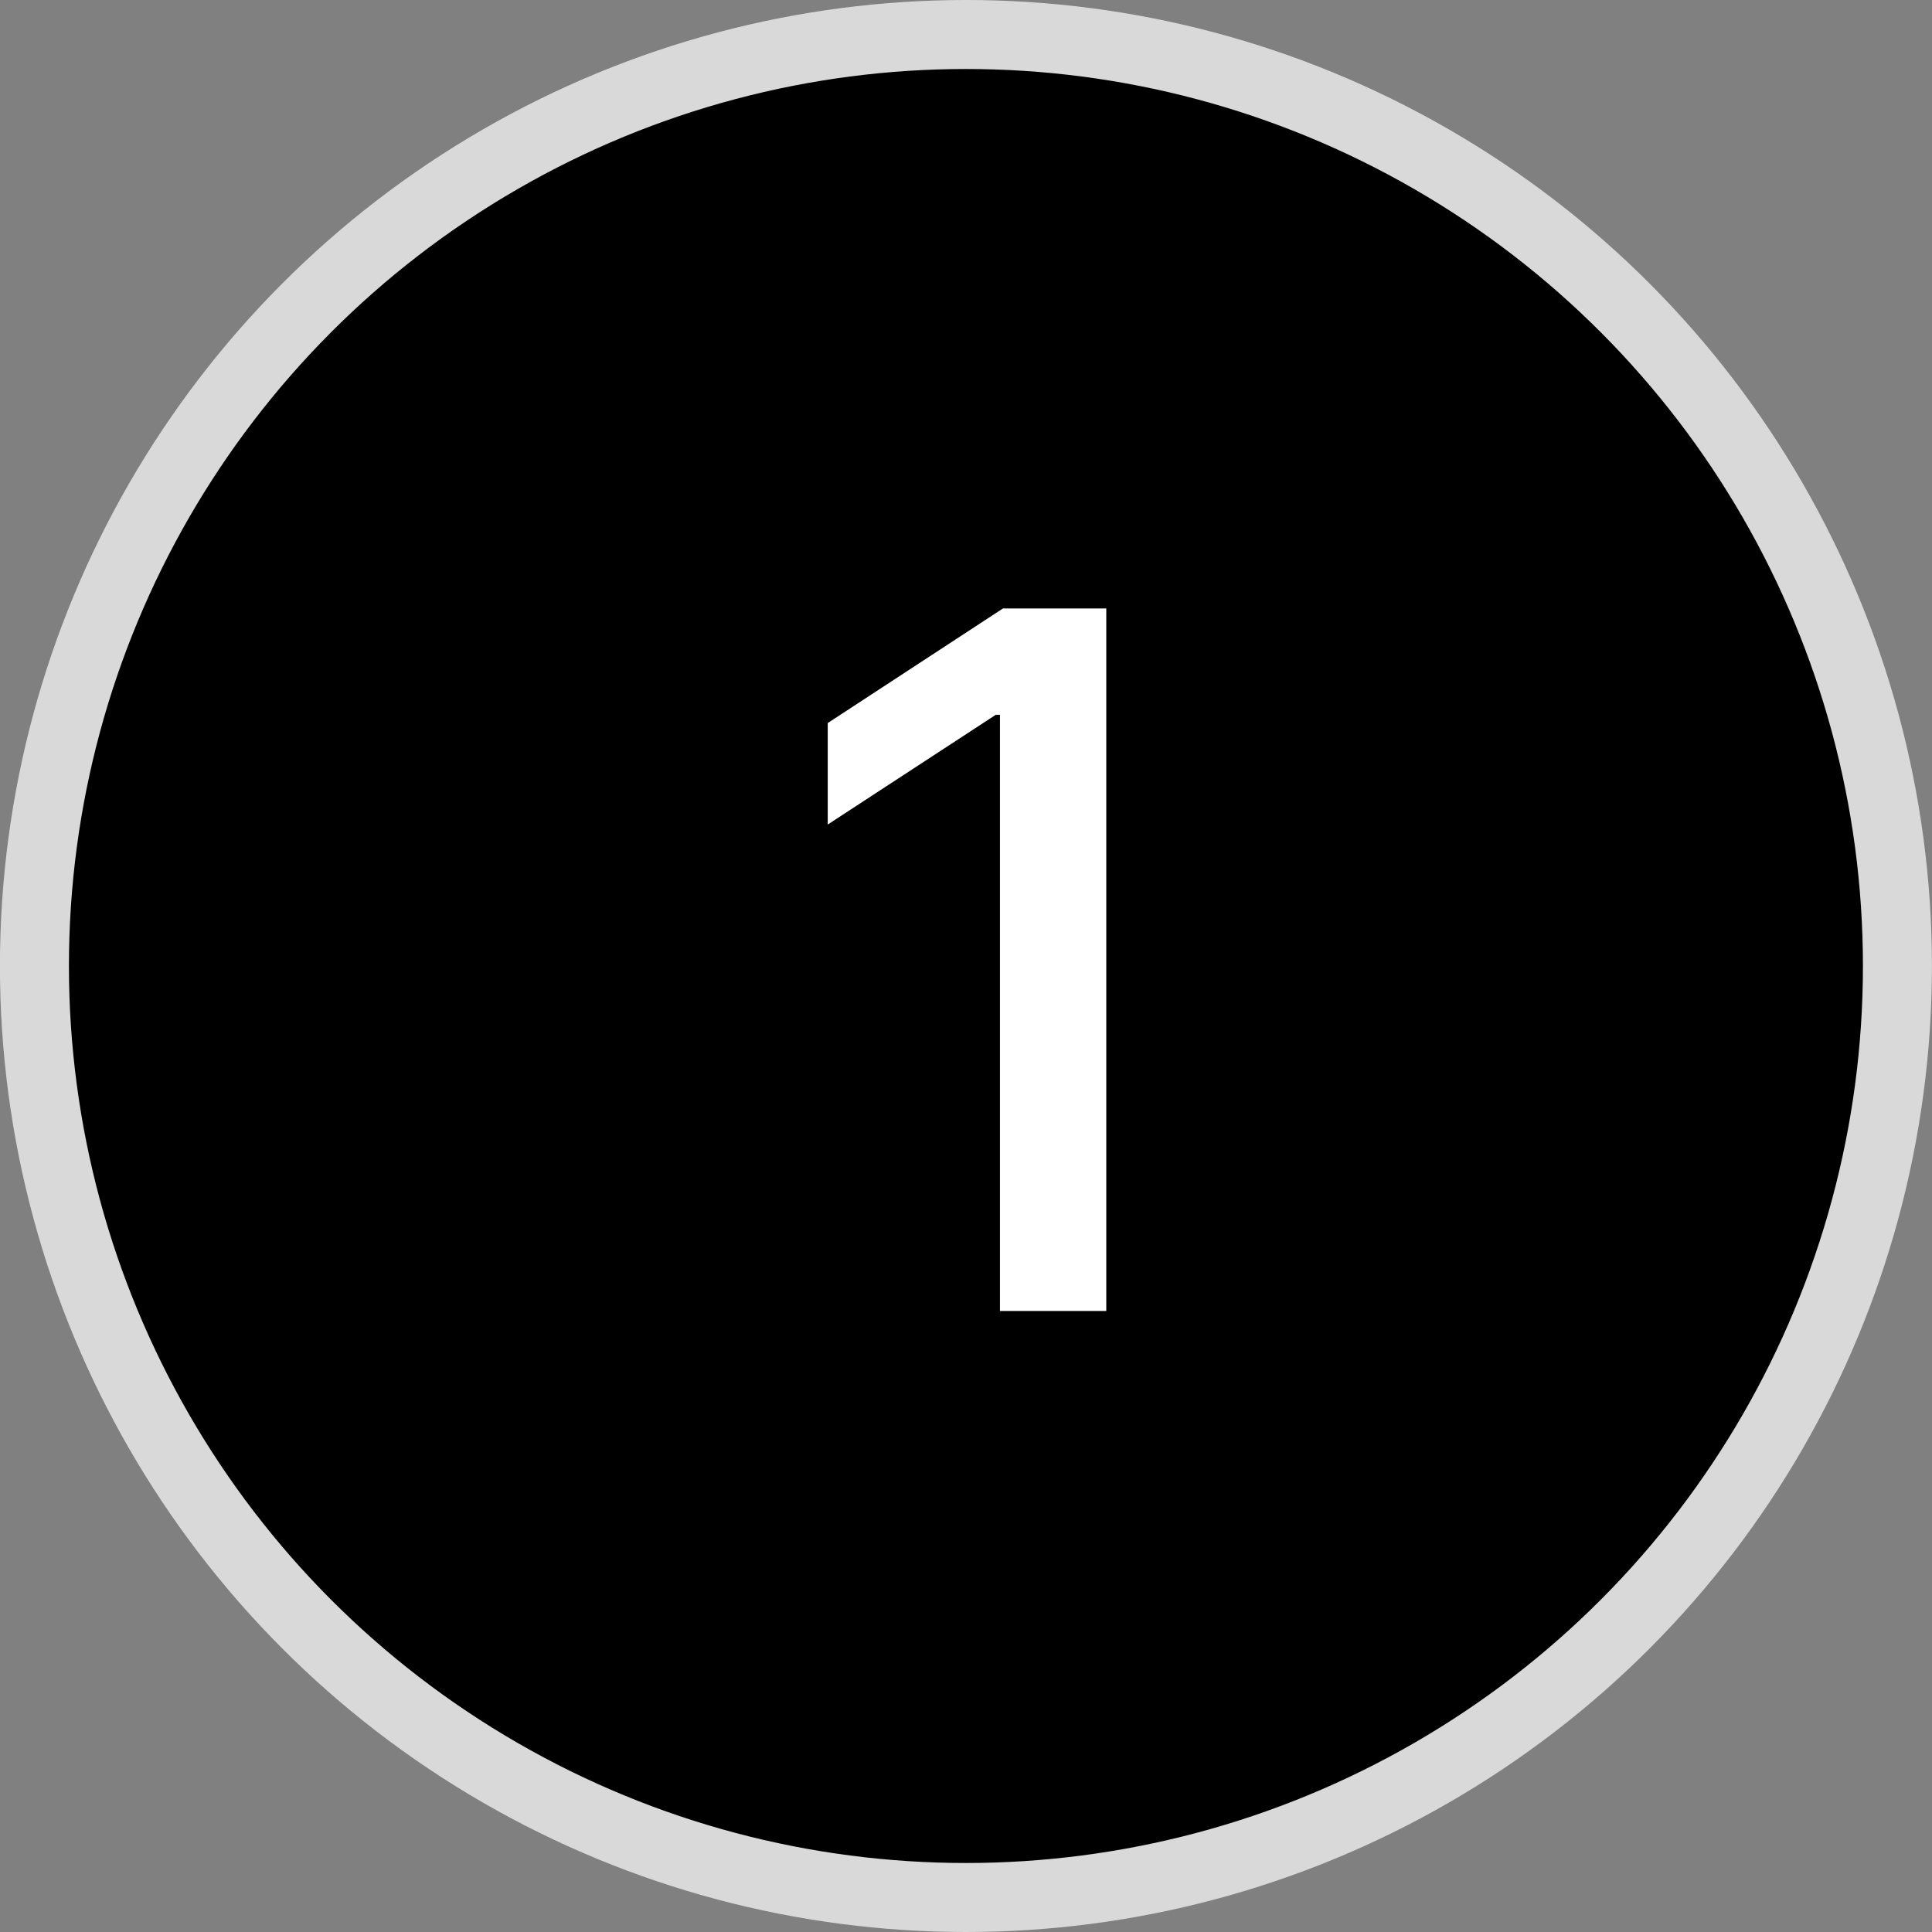 <svg width="28" height="28" viewBox="0 0 28 28" fill="none" xmlns="http://www.w3.org/2000/svg">
<rect x="0" y="0" width="28" height="28" fill="#808080" stroke="none"/>
<circle cx="13.999" cy="14" r="13.5" fill="black" stroke="#D9D9D9"/>
<path d="M16.033 8.818V19H14.492V10.359H14.432L11.996 11.95V10.479L14.536 8.818H16.033Z" fill="white"/>
</svg>
